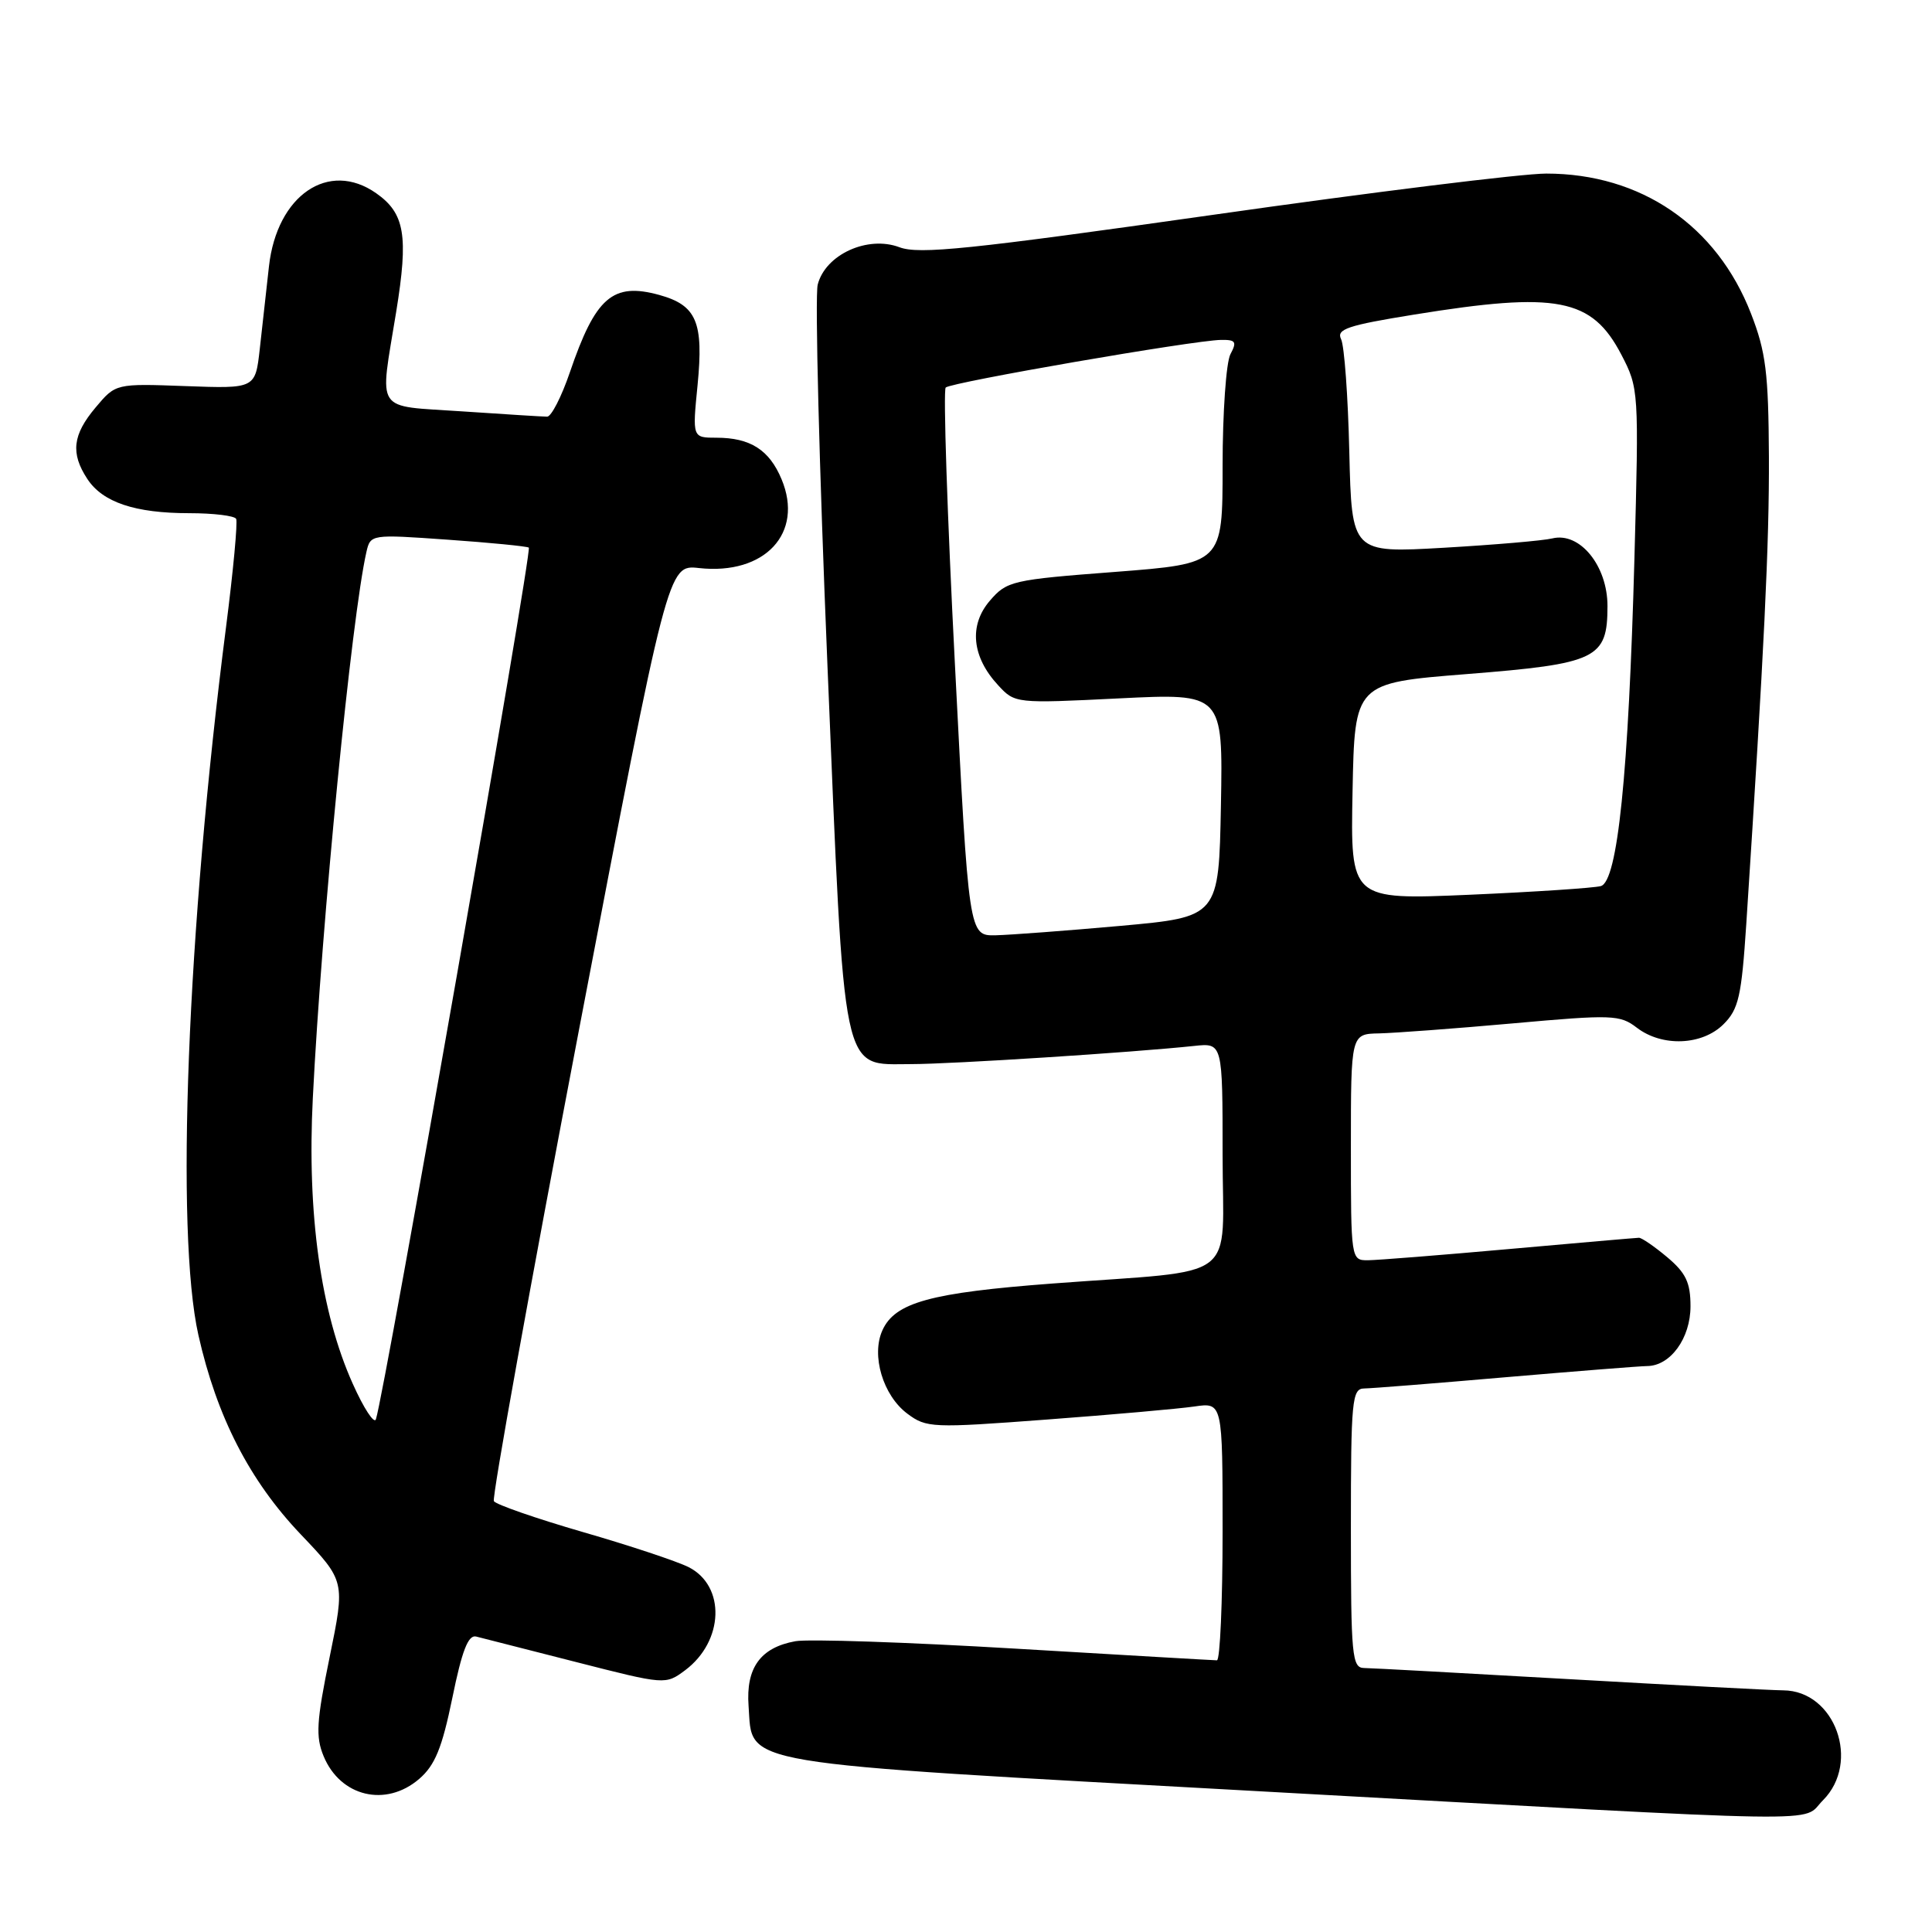<?xml version="1.0" encoding="UTF-8" standalone="no"?>
<!DOCTYPE svg PUBLIC "-//W3C//DTD SVG 1.1//EN" "http://www.w3.org/Graphics/SVG/1.1/DTD/svg11.dtd" >
<svg xmlns="http://www.w3.org/2000/svg" xmlns:xlink="http://www.w3.org/1999/xlink" version="1.1" viewBox="0 0 256 256">
 <g >
 <path fill="currentColor"
d=" M 241.55 238.55 C 246.58 233.51 243.16 224.03 236.30 223.98 C 234.76 223.97 222.03 223.30 208.00 222.50 C 193.97 221.70 181.71 221.03 180.75 221.02 C 179.15 221.00 179.00 219.44 179.00 202.50 C 179.00 185.56 179.15 184.00 180.75 183.98 C 181.71 183.97 190.15 183.30 199.50 182.49 C 208.85 181.69 217.29 181.02 218.25 181.01 C 221.34 180.99 224.00 177.32 224.00 173.09 C 224.00 169.95 223.39 168.67 220.92 166.59 C 219.23 165.17 217.54 164.01 217.17 164.01 C 216.80 164.02 209.07 164.69 200.00 165.50 C 190.93 166.31 182.49 166.98 181.25 166.99 C 179.02 167.00 179.00 166.89 179.00 152.00 C 179.00 137.00 179.00 137.00 182.75 136.93 C 184.81 136.88 192.80 136.29 200.50 135.60 C 213.63 134.42 214.65 134.46 216.88 136.17 C 220.24 138.75 225.56 138.53 228.38 135.71 C 230.38 133.72 230.76 132.01 231.39 122.46 C 233.76 86.11 234.44 72.09 234.39 60.50 C 234.33 49.40 233.99 46.63 232.02 41.56 C 227.49 29.88 217.43 23.00 204.88 23.00 C 201.71 23.00 181.83 25.46 160.70 28.47 C 128.44 33.05 121.78 33.74 119.18 32.76 C 114.96 31.17 109.36 33.73 108.35 37.72 C 107.97 39.25 108.55 61.94 109.64 88.14 C 111.95 143.54 111.41 141.00 120.72 141.00 C 126.09 141.00 150.19 139.45 158.25 138.59 C 162.00 138.19 162.00 138.19 162.00 153.01 C 162.00 170.19 164.67 168.17 139.50 170.07 C 123.30 171.29 118.60 172.58 116.93 176.26 C 115.41 179.59 117.00 184.91 120.23 187.32 C 122.76 189.21 123.51 189.24 138.68 188.10 C 147.38 187.45 156.19 186.67 158.25 186.37 C 162.00 185.82 162.00 185.82 162.00 202.91 C 162.00 212.31 161.66 220.00 161.25 220.00 C 160.84 220.00 148.80 219.30 134.50 218.45 C 120.20 217.60 107.10 217.16 105.39 217.47 C 100.76 218.31 98.82 221.00 99.19 226.05 C 99.77 234.00 96.60 233.47 166.50 237.33 C 244.90 241.66 238.53 241.56 241.55 238.55 Z  M 55.54 235.72 C 57.64 233.91 58.57 231.64 59.94 224.97 C 61.21 218.73 62.04 216.59 63.09 216.85 C 63.86 217.05 69.83 218.57 76.34 220.23 C 88.15 223.25 88.18 223.25 90.78 221.32 C 95.93 217.47 96.18 210.15 91.24 207.65 C 89.73 206.89 83.43 204.79 77.22 203.00 C 71.02 201.20 65.72 199.36 65.44 198.91 C 65.17 198.46 70.24 170.35 76.72 136.45 C 88.50 74.81 88.50 74.81 92.62 75.27 C 101.35 76.23 106.55 70.64 103.56 63.50 C 101.94 59.61 99.41 58.00 94.94 58.00 C 91.74 58.00 91.74 58.00 92.43 51.04 C 93.25 42.68 92.31 40.45 87.35 39.08 C 81.19 37.39 78.91 39.36 75.50 49.36 C 74.40 52.58 73.05 55.21 72.50 55.21 C 71.95 55.21 66.89 54.89 61.25 54.51 C 49.46 53.70 50.29 54.95 52.50 41.30 C 54.14 31.21 53.64 28.26 49.84 25.60 C 43.55 21.19 36.70 25.86 35.64 35.28 C 35.29 38.43 34.74 43.36 34.42 46.25 C 33.83 51.50 33.83 51.50 24.58 51.16 C 15.33 50.82 15.33 50.82 12.67 53.99 C 9.62 57.61 9.33 60.05 11.57 63.46 C 13.60 66.56 17.89 68.00 25.09 68.00 C 28.28 68.00 31.07 68.34 31.29 68.75 C 31.51 69.16 30.91 75.62 29.95 83.10 C 24.79 123.27 23.23 163.28 26.29 176.91 C 28.73 187.74 33.07 196.19 39.85 203.31 C 45.74 209.50 45.74 209.50 43.68 219.57 C 41.93 228.10 41.81 230.12 42.88 232.70 C 45.10 238.08 51.13 239.51 55.54 235.72 Z  M 126.53 87.99 C 125.51 68.19 124.97 51.70 125.31 51.35 C 126.01 50.66 158.15 45.09 161.79 45.04 C 163.74 45.01 163.92 45.28 163.04 46.93 C 162.47 48.00 162.00 54.68 162.00 61.78 C 162.00 74.68 162.00 74.68 147.76 75.78 C 134.10 76.82 133.41 76.98 131.16 79.60 C 128.36 82.85 128.77 87.05 132.27 90.81 C 134.48 93.21 134.60 93.22 148.28 92.54 C 162.05 91.86 162.05 91.86 161.78 106.68 C 161.50 121.50 161.50 121.50 148.50 122.68 C 141.35 123.32 133.90 123.88 131.93 123.93 C 128.37 124.00 128.37 124.00 126.53 87.99 Z  M 179.22 104.87 C 179.50 90.50 179.50 90.50 194.34 89.32 C 211.63 87.95 213.00 87.29 213.00 80.30 C 213.00 74.96 209.33 70.46 205.70 71.34 C 204.49 71.64 198.01 72.19 191.31 72.58 C 179.11 73.28 179.11 73.28 178.79 59.89 C 178.62 52.52 178.13 45.80 177.70 44.94 C 177.05 43.62 178.55 43.11 187.35 41.69 C 206.36 38.61 210.93 39.50 214.84 47.00 C 217.15 51.44 217.17 51.78 216.57 74.00 C 215.79 102.66 214.34 116.78 212.12 117.41 C 211.23 117.66 203.40 118.18 194.72 118.56 C 178.94 119.24 178.94 119.24 179.22 104.87 Z  M 46.74 183.35 C 42.50 173.91 40.67 160.83 41.45 145.50 C 42.63 122.01 46.59 81.76 48.55 73.15 C 49.09 70.80 49.14 70.79 59.30 71.51 C 64.91 71.90 69.76 72.38 70.07 72.56 C 70.57 72.85 50.96 184.62 49.81 188.06 C 49.59 188.73 48.20 186.62 46.74 183.35 Z "/>
</g>
</svg>